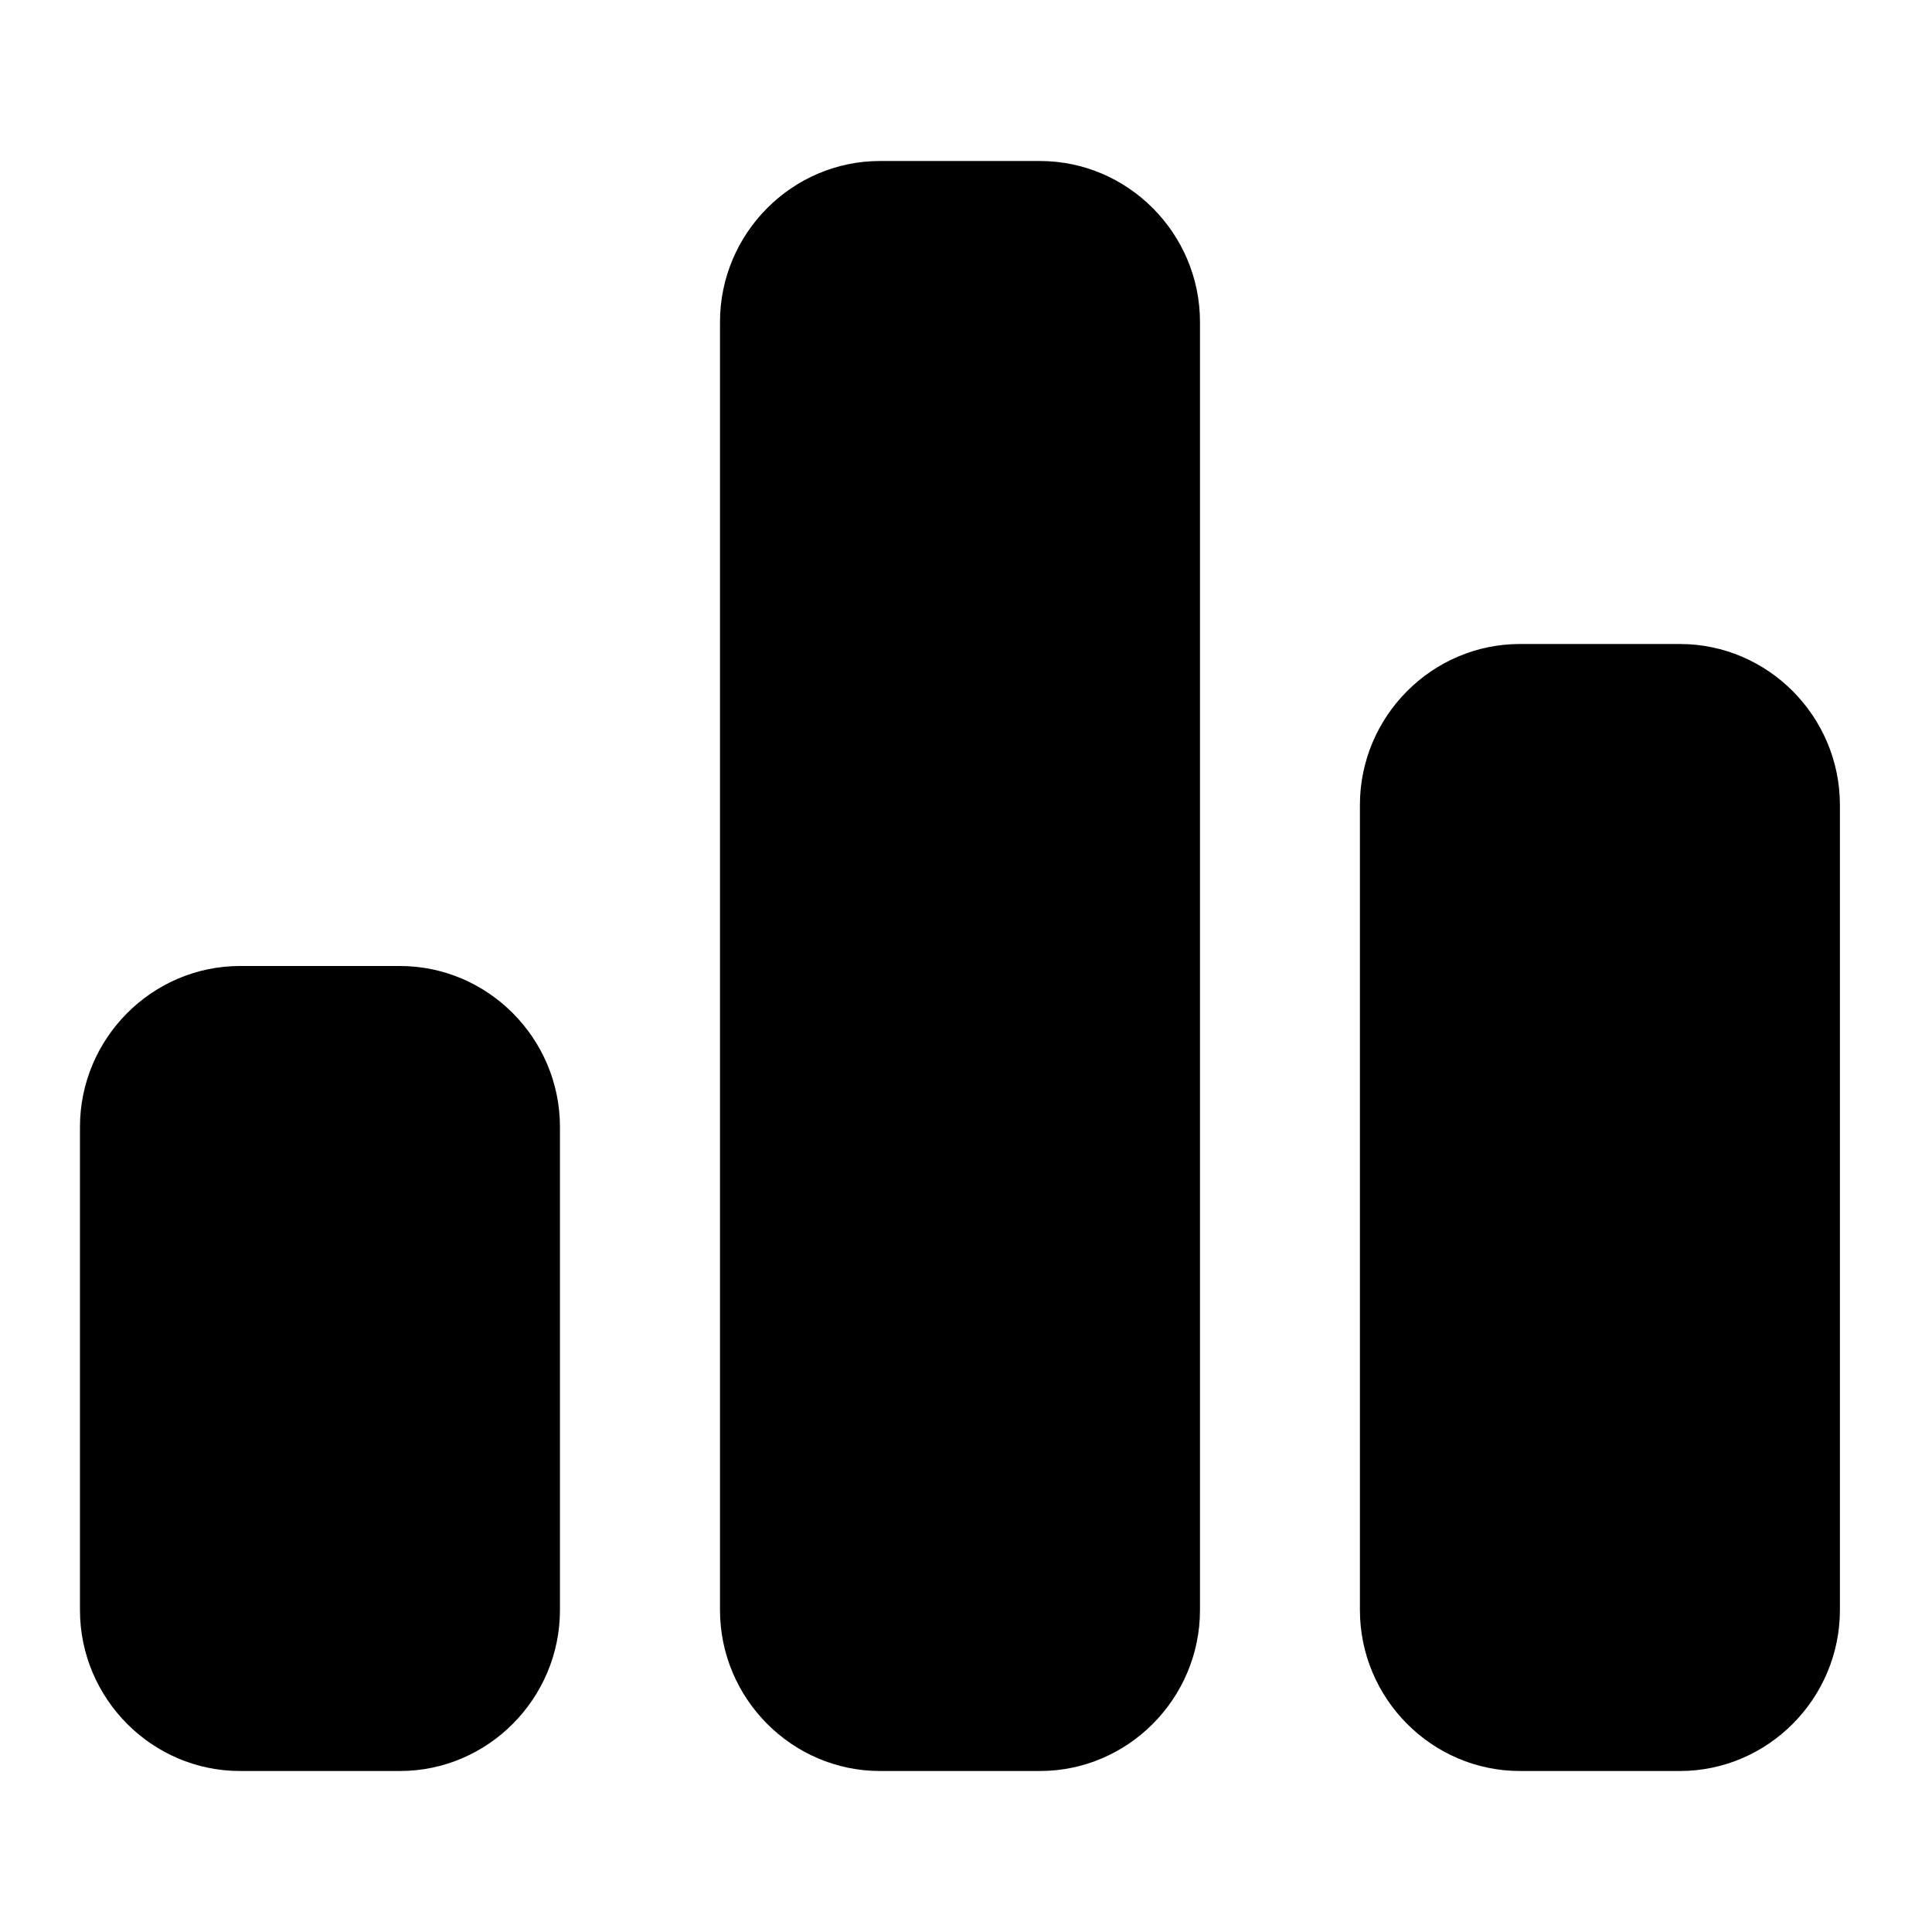 <svg width="18" height="18" viewBox="0 0 18 18" fill="none" xmlns="http://www.w3.org/2000/svg">
<g clip-path="url(#clip0_428_2656)">
<path d="M3.726 9H2.236C1.416 9 0.745 9.675 0.745 10.5V15C0.745 15.825 1.416 16.5 2.236 16.5H3.726C4.546 16.5 5.217 15.825 5.217 15V10.5C5.217 9.675 4.546 9 3.726 9Z" fill="black"/>
<path d="M9.689 1.5H8.199C7.379 1.5 6.708 2.175 6.708 3V15C6.708 15.825 7.379 16.5 8.199 16.5H9.689C10.509 16.5 11.18 15.825 11.18 15V3C11.18 2.175 10.509 1.5 9.689 1.5Z" fill="black"/>
<path d="M15.651 6H14.161C13.341 6 12.67 6.675 12.67 7.5V15C12.67 15.825 13.341 16.5 14.161 16.5H15.651C16.471 16.5 17.142 15.825 17.142 15V7.5C17.142 6.675 16.471 6 15.651 6Z" fill="black"/>
</g>
<defs>
<clipPath id="clip0_428_2656">
<rect width="17.887" height="18" fill="white"/>
</clipPath>
</defs>
</svg>

